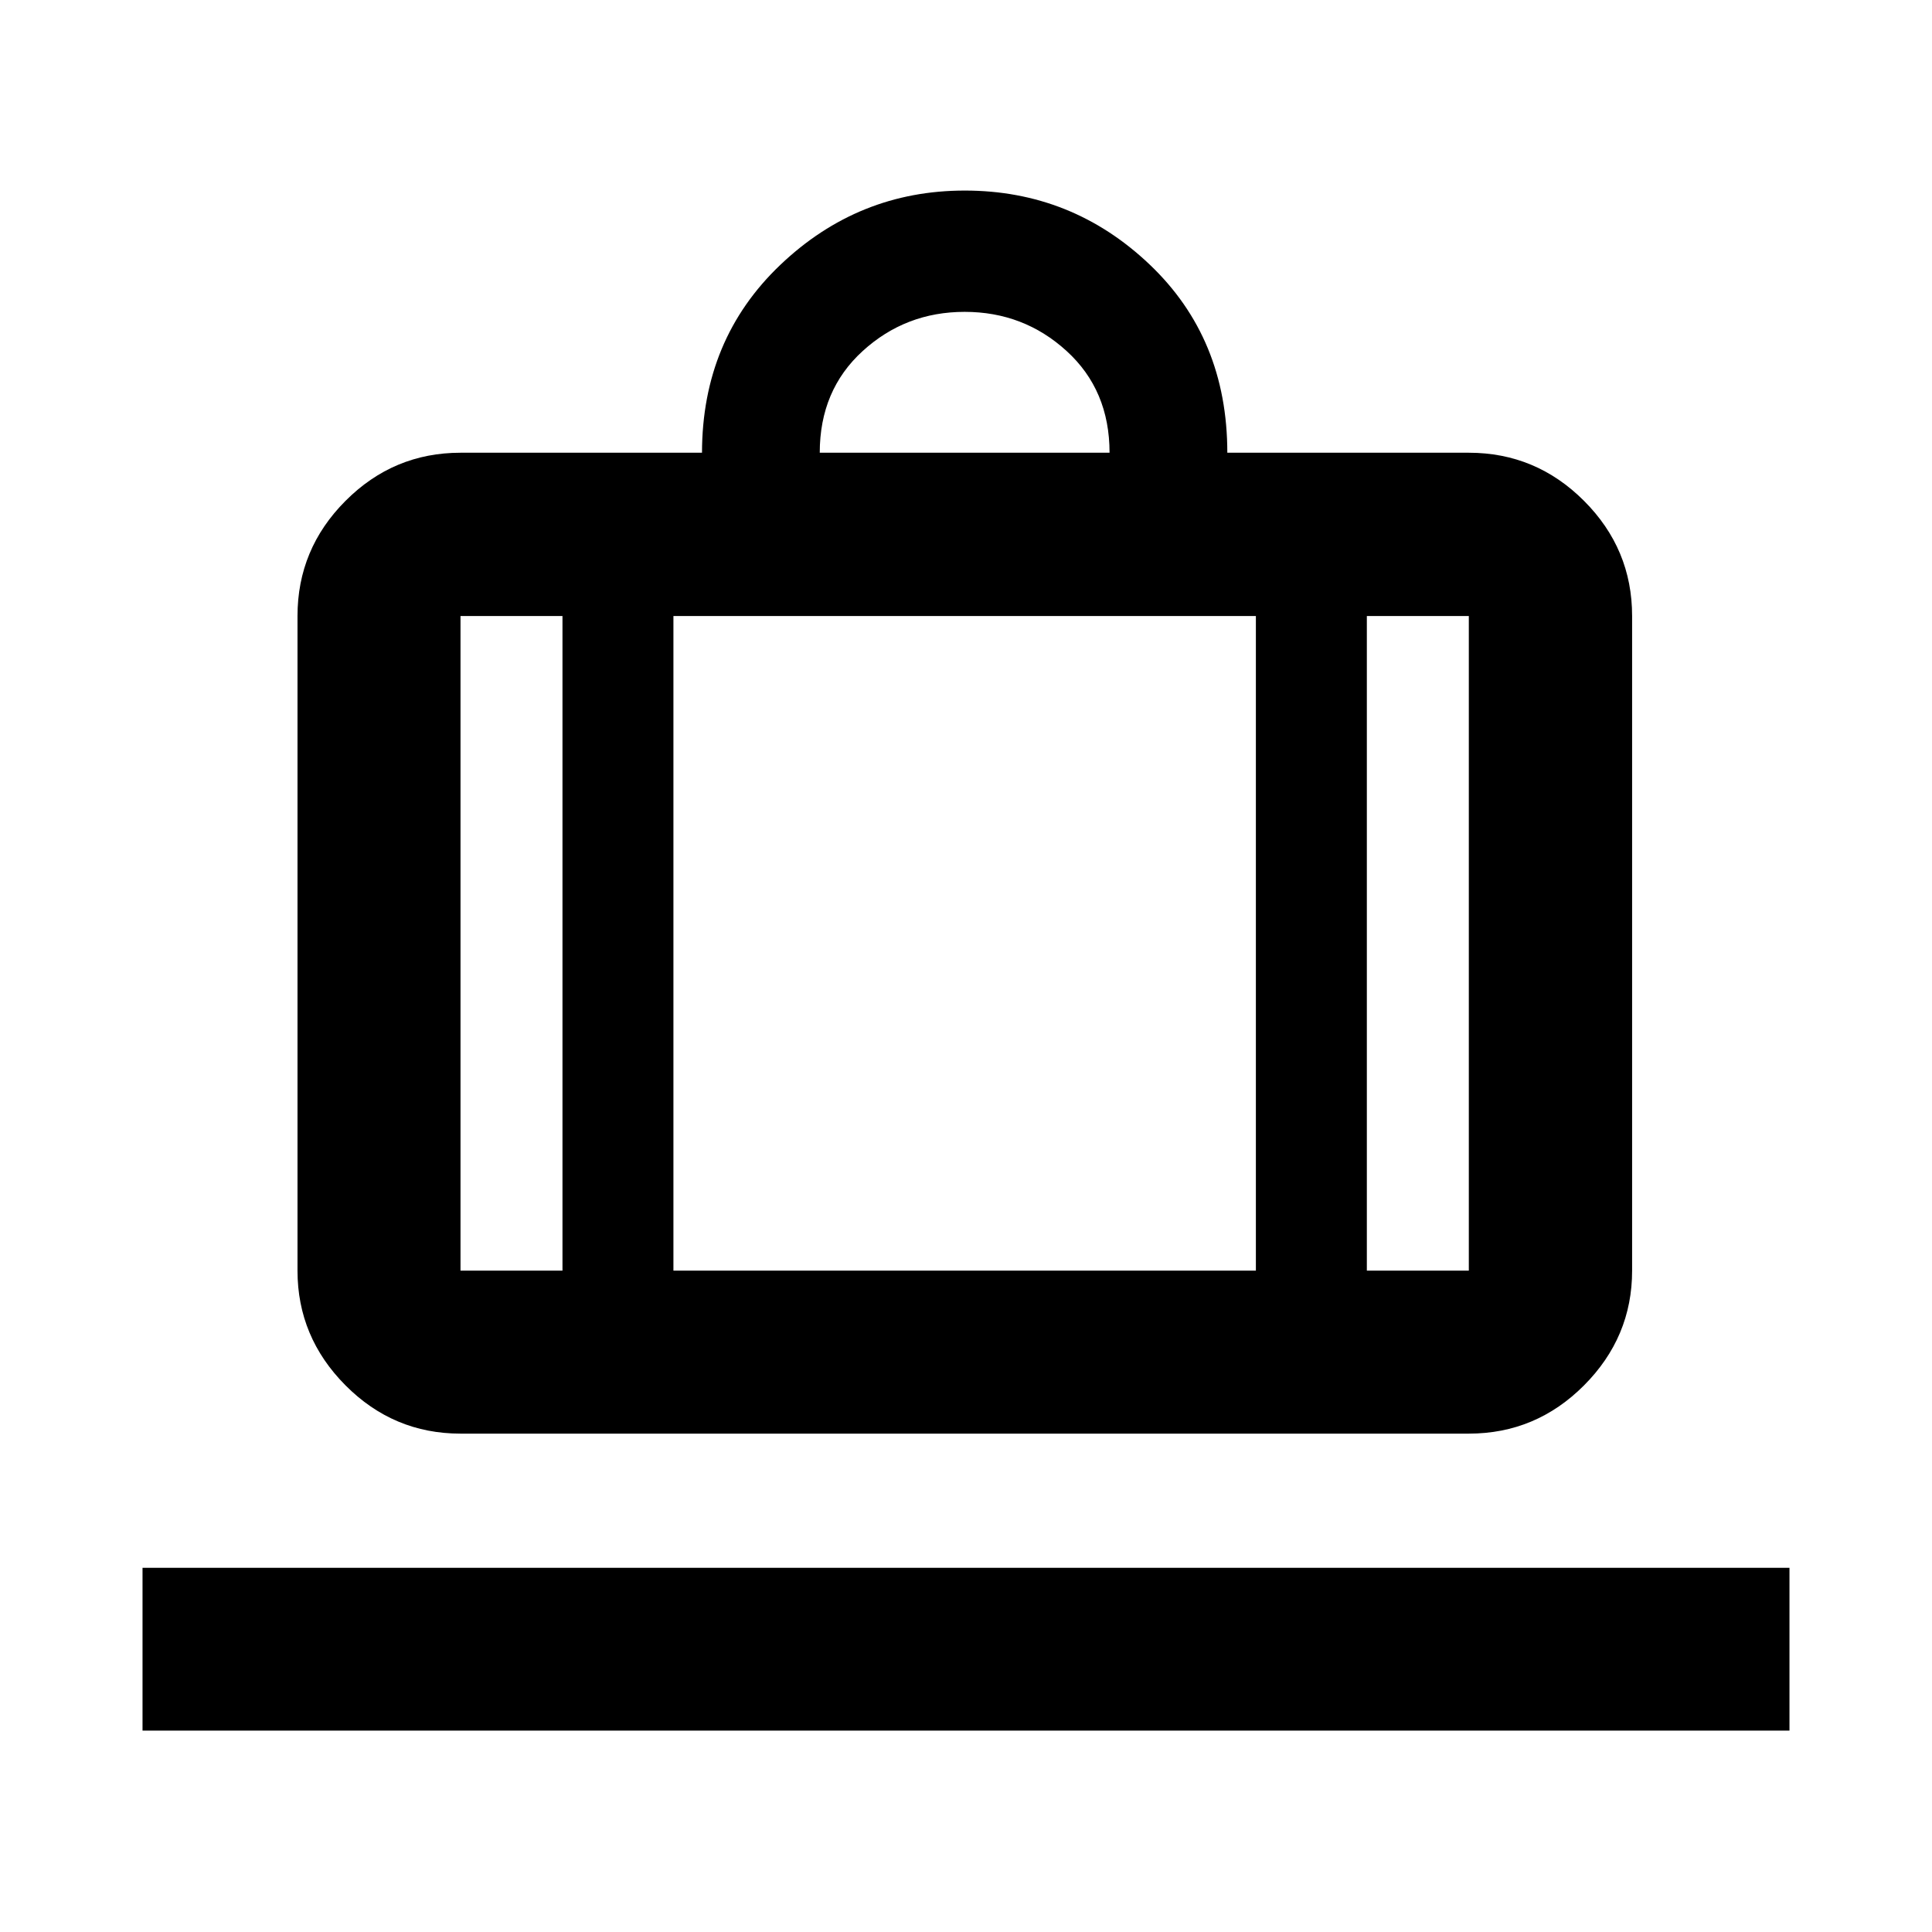 <svg xmlns="http://www.w3.org/2000/svg" height="40" viewBox="0 -960 960 960" width="40"><path d="M70.82-100.07v-80.9h818.36v80.9H70.82Zm158-147.57q-33.28 0-57.13-23.97-23.86-23.98-23.86-57.01v-325.27q0-33.34 23.86-57.24 23.85-23.91 57.13-23.91h120q.08-56.32 38.87-93.3 38.79-36.97 91.7-36.97 53.2 0 91.83 36.72 38.63 36.71 38.63 93.55h120q33.34 0 57.24 23.91 23.9 23.9 23.9 57.24v325.27q0 33.03-23.9 57.01-23.9 23.97-57.24 23.97H228.82Zm450.36-80.98h50.67v-325.27h-50.67v325.27ZM407.33-735.04h144q0-31.09-21.33-50.54-21.33-19.46-50.67-19.46-29.33 0-50.66 19.46-21.34 19.45-21.34 50.54ZM279.49-328.62v-325.27h-50.67v325.27h50.67Zm55.13-325.27v325.27h289.42v-325.27H334.62Zm-55.13 325.27h55.13-55.13Zm399.69 0h-55.14 55.14Zm-399.69 0h-50.67 50.67Zm55.13 0h289.42-289.42Zm344.56 0h50.67-50.67Z"/></svg>